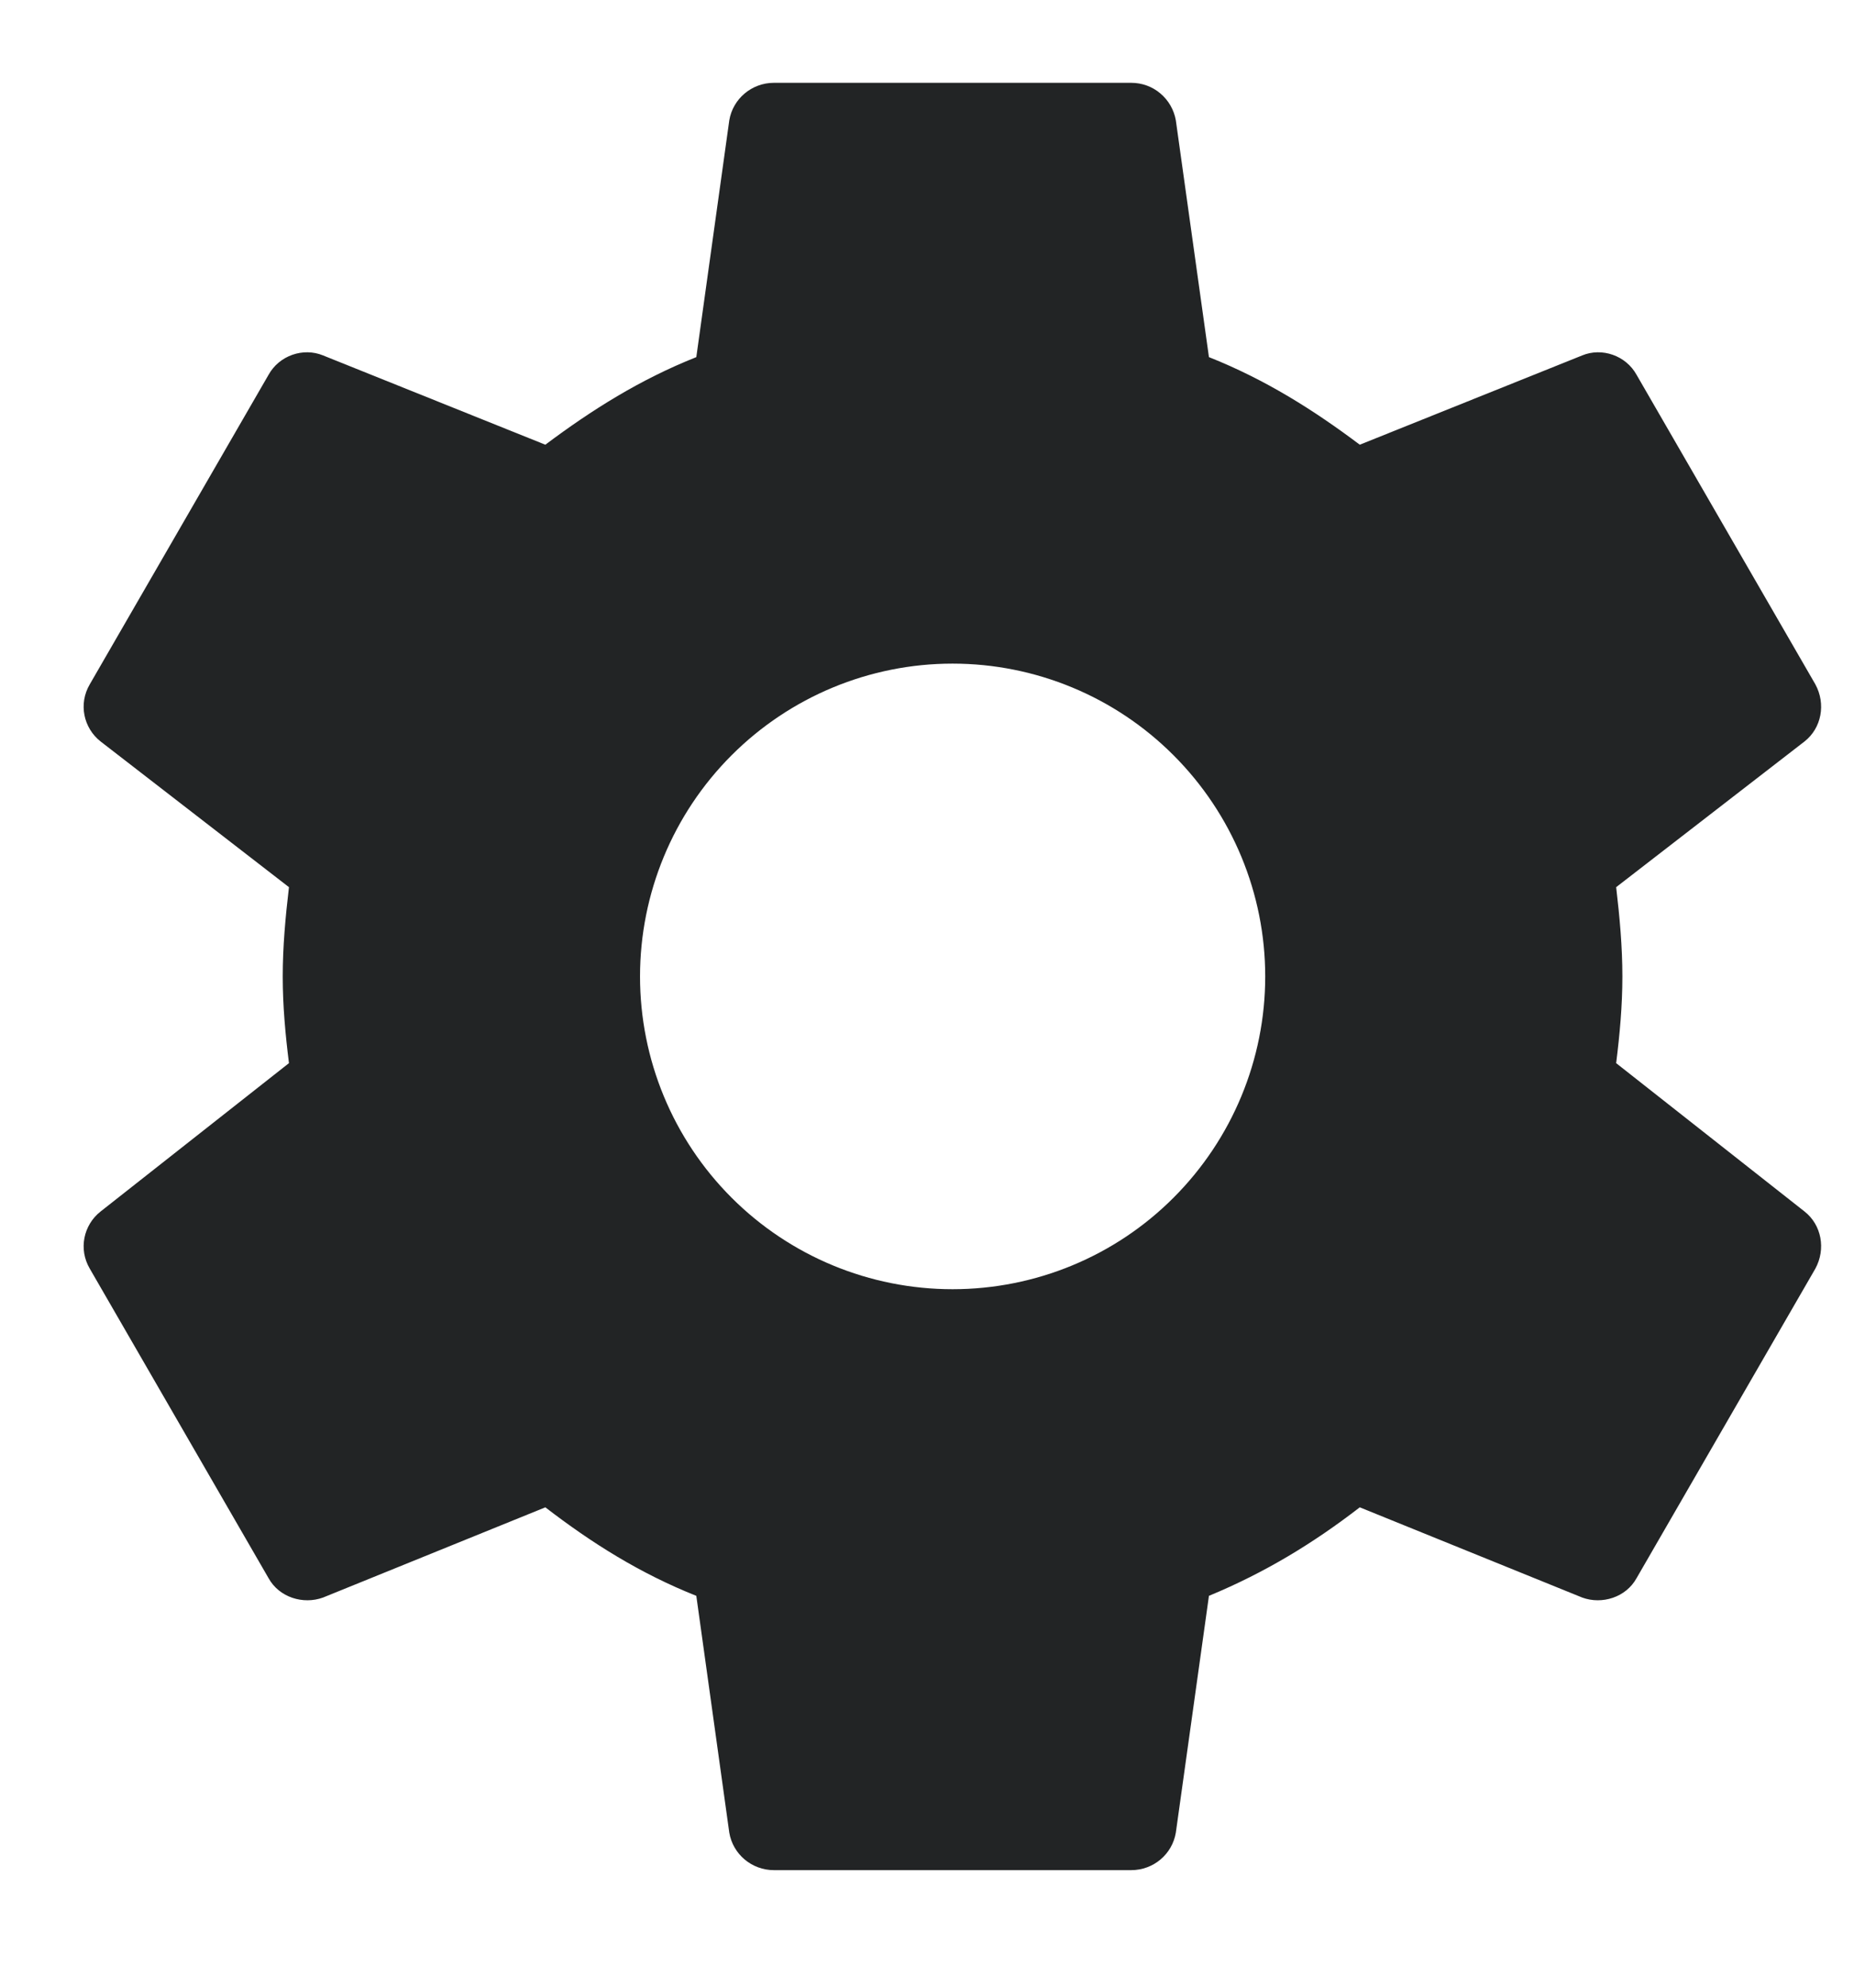 <svg xmlns="http://www.w3.org/2000/svg" width="14" height="15" viewBox="0 0 14 15" fill="none">
  <path d="M7.193 9.729C6.567 9.729 5.967 9.481 5.524 9.038C5.081 8.595 4.833 7.995 4.833 7.369C4.833 6.743 5.081 6.143 5.524 5.7C5.967 5.257 6.567 5.008 7.193 5.008C7.819 5.008 8.42 5.257 8.862 5.7C9.305 6.143 9.554 6.743 9.554 7.369C9.554 7.995 9.305 8.595 8.862 9.038C8.42 9.481 7.819 9.729 7.193 9.729ZM12.204 8.023C12.231 7.807 12.251 7.591 12.251 7.369C12.251 7.146 12.231 6.924 12.204 6.695L13.627 5.595C13.755 5.494 13.789 5.312 13.708 5.164L12.359 2.83C12.278 2.682 12.096 2.621 11.948 2.682L10.268 3.356C9.918 3.093 9.554 2.864 9.129 2.695L8.879 0.908C8.865 0.829 8.824 0.757 8.762 0.705C8.701 0.653 8.623 0.625 8.542 0.625H5.844C5.676 0.625 5.534 0.746 5.507 0.908L5.258 2.695C4.833 2.864 4.469 3.093 4.118 3.356L2.439 2.682C2.29 2.621 2.108 2.682 2.027 2.83L0.678 5.164C0.591 5.312 0.631 5.494 0.759 5.595L2.182 6.695C2.155 6.924 2.135 7.146 2.135 7.369C2.135 7.591 2.155 7.807 2.182 8.023L0.759 9.143C0.631 9.244 0.591 9.426 0.678 9.574L2.027 11.908C2.108 12.056 2.29 12.11 2.439 12.056L4.118 11.375C4.469 11.645 4.833 11.874 5.258 12.043L5.507 13.83C5.534 13.992 5.676 14.113 5.844 14.113H8.542C8.711 14.113 8.852 13.992 8.879 13.83L9.129 12.043C9.554 11.867 9.918 11.645 10.268 11.375L11.948 12.056C12.096 12.11 12.278 12.056 12.359 11.908L13.708 9.574C13.789 9.426 13.755 9.244 13.627 9.143L12.204 8.023Z" fill="#222425"/>
</svg>